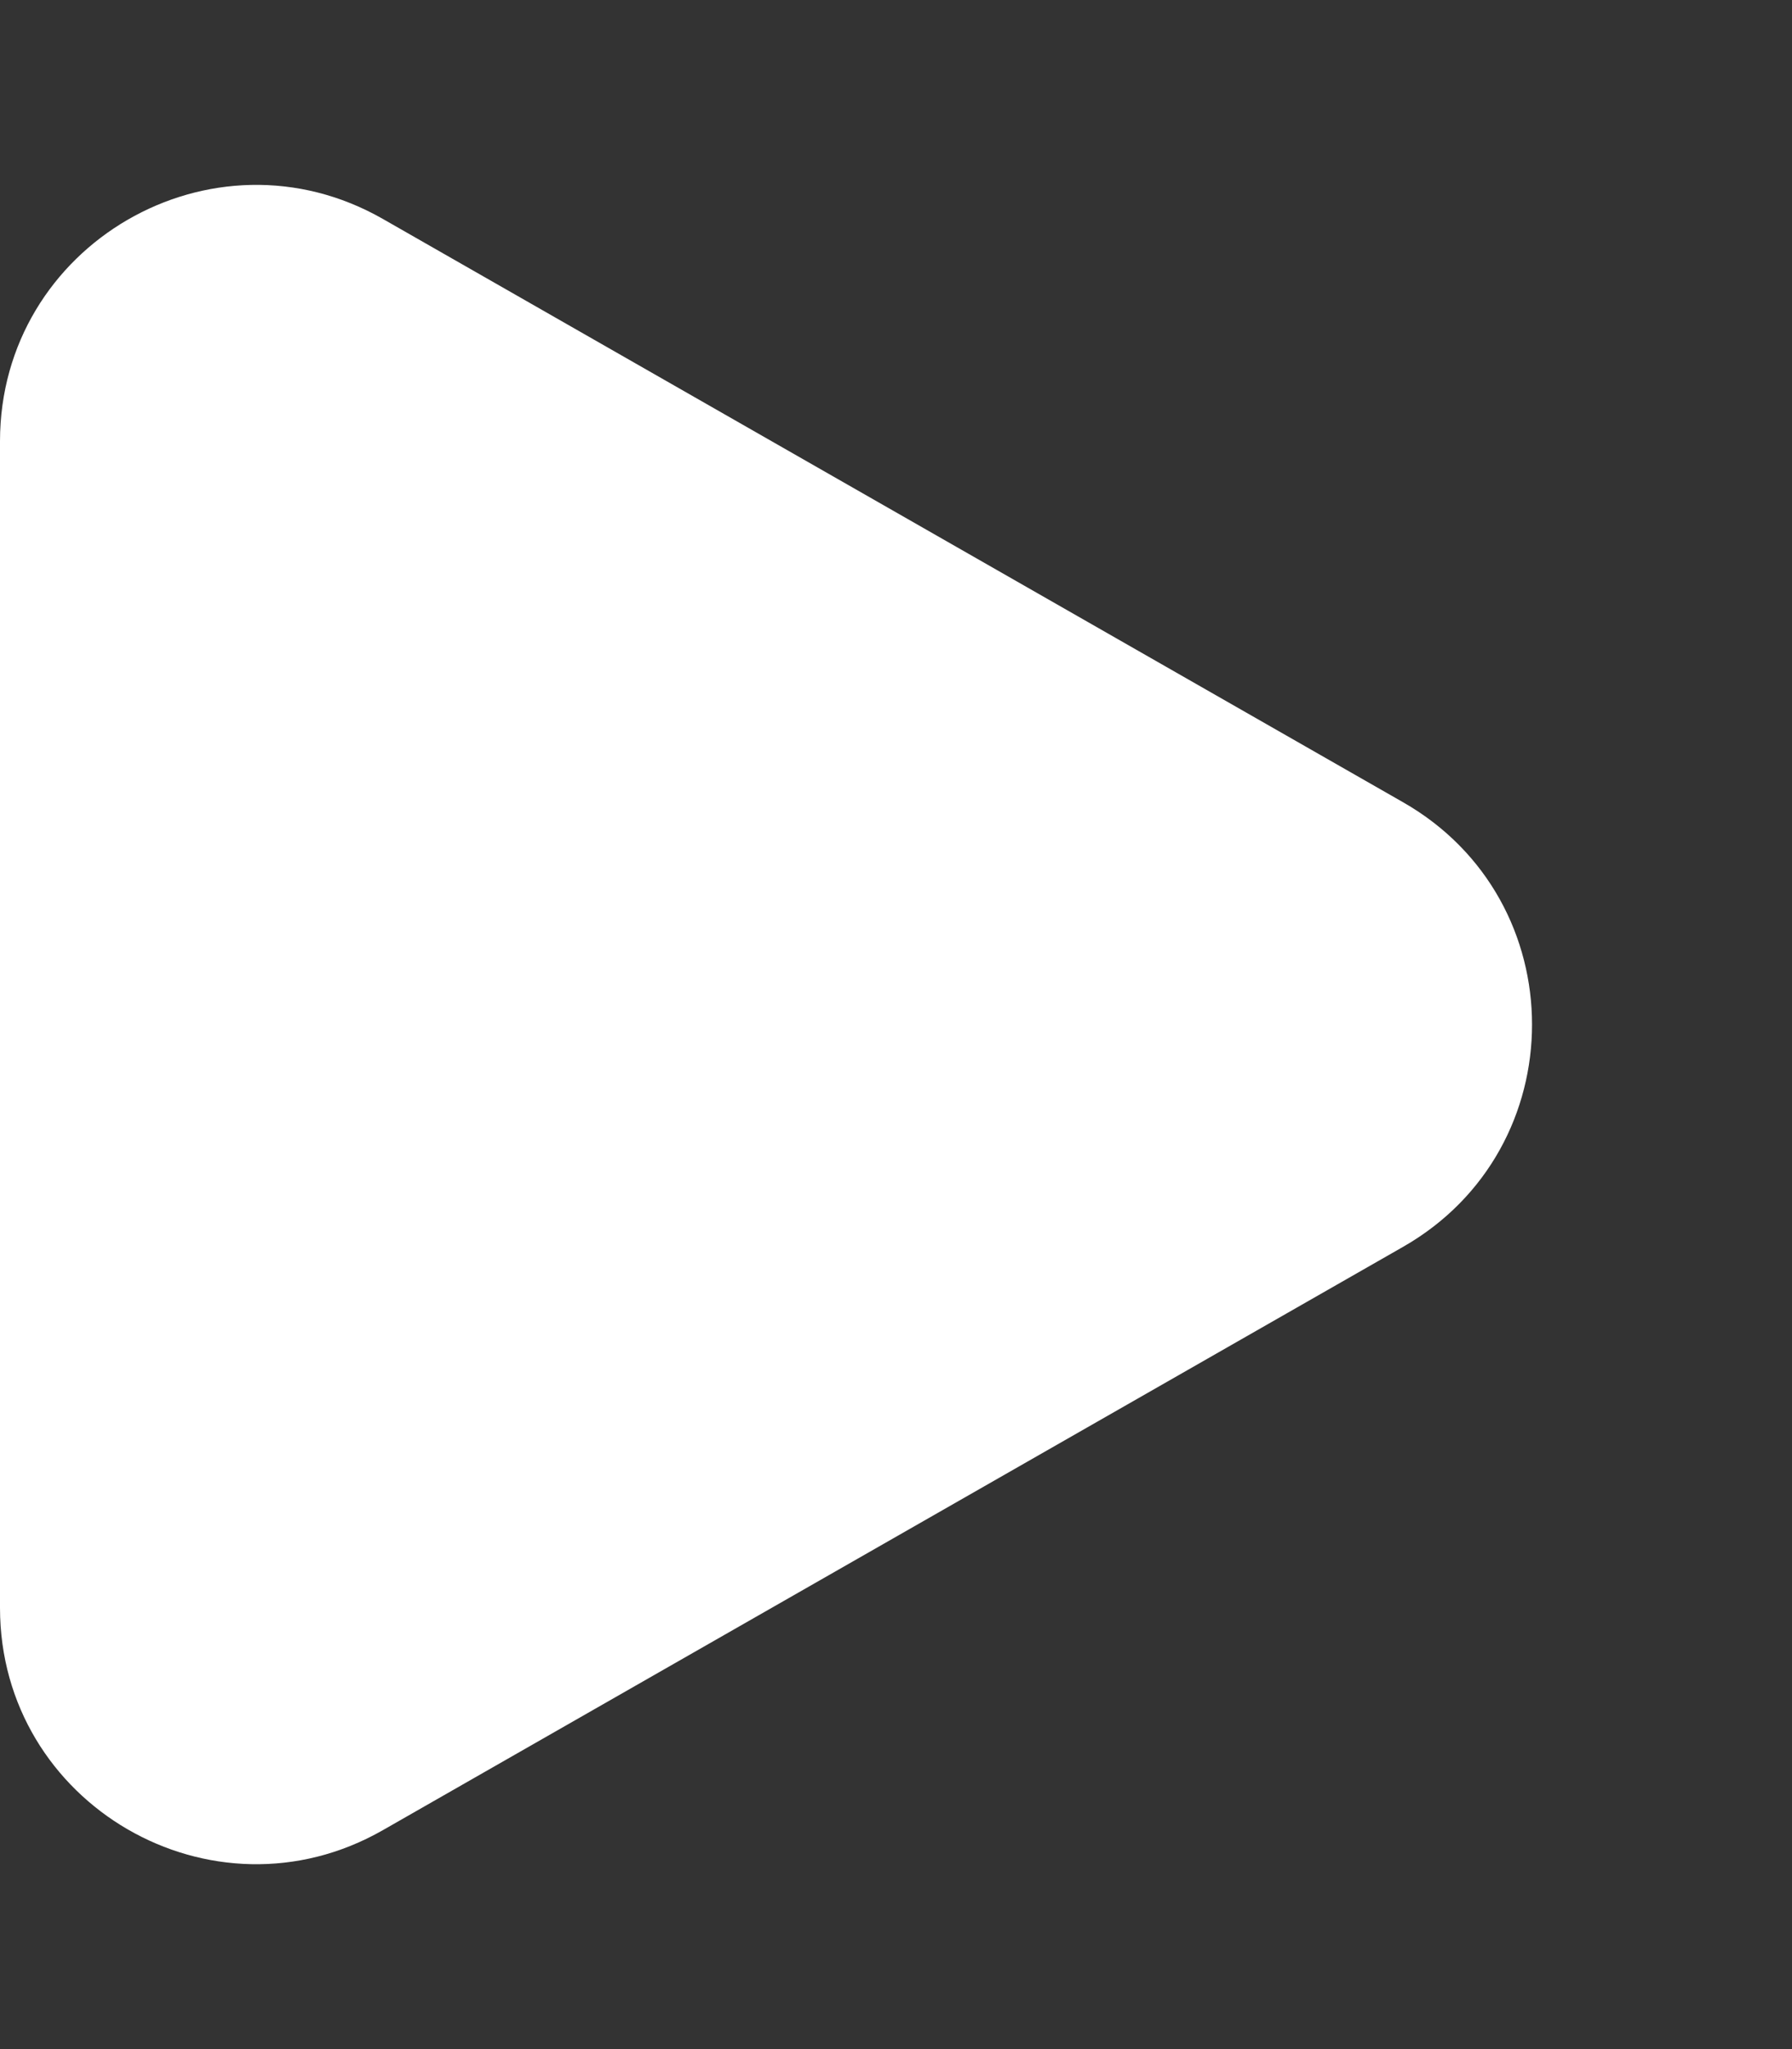 <svg xmlns="http://www.w3.org/2000/svg" width="14" height="16" viewBox="0 0 14 16" fill="none">
  <rect x="0" y="0" width="14" height="16" fill="#333333" stroke="none"/>
  <path d="M10.961 9.736L2.992 14.29C1.659 15.052 0 14.089 0 12.554V8V3.446C0 1.911 1.659 0.948 2.992 1.71L10.961 6.264C12.305 7.031 12.305 8.969 10.961 9.736Z" fill="white"/>
</svg>